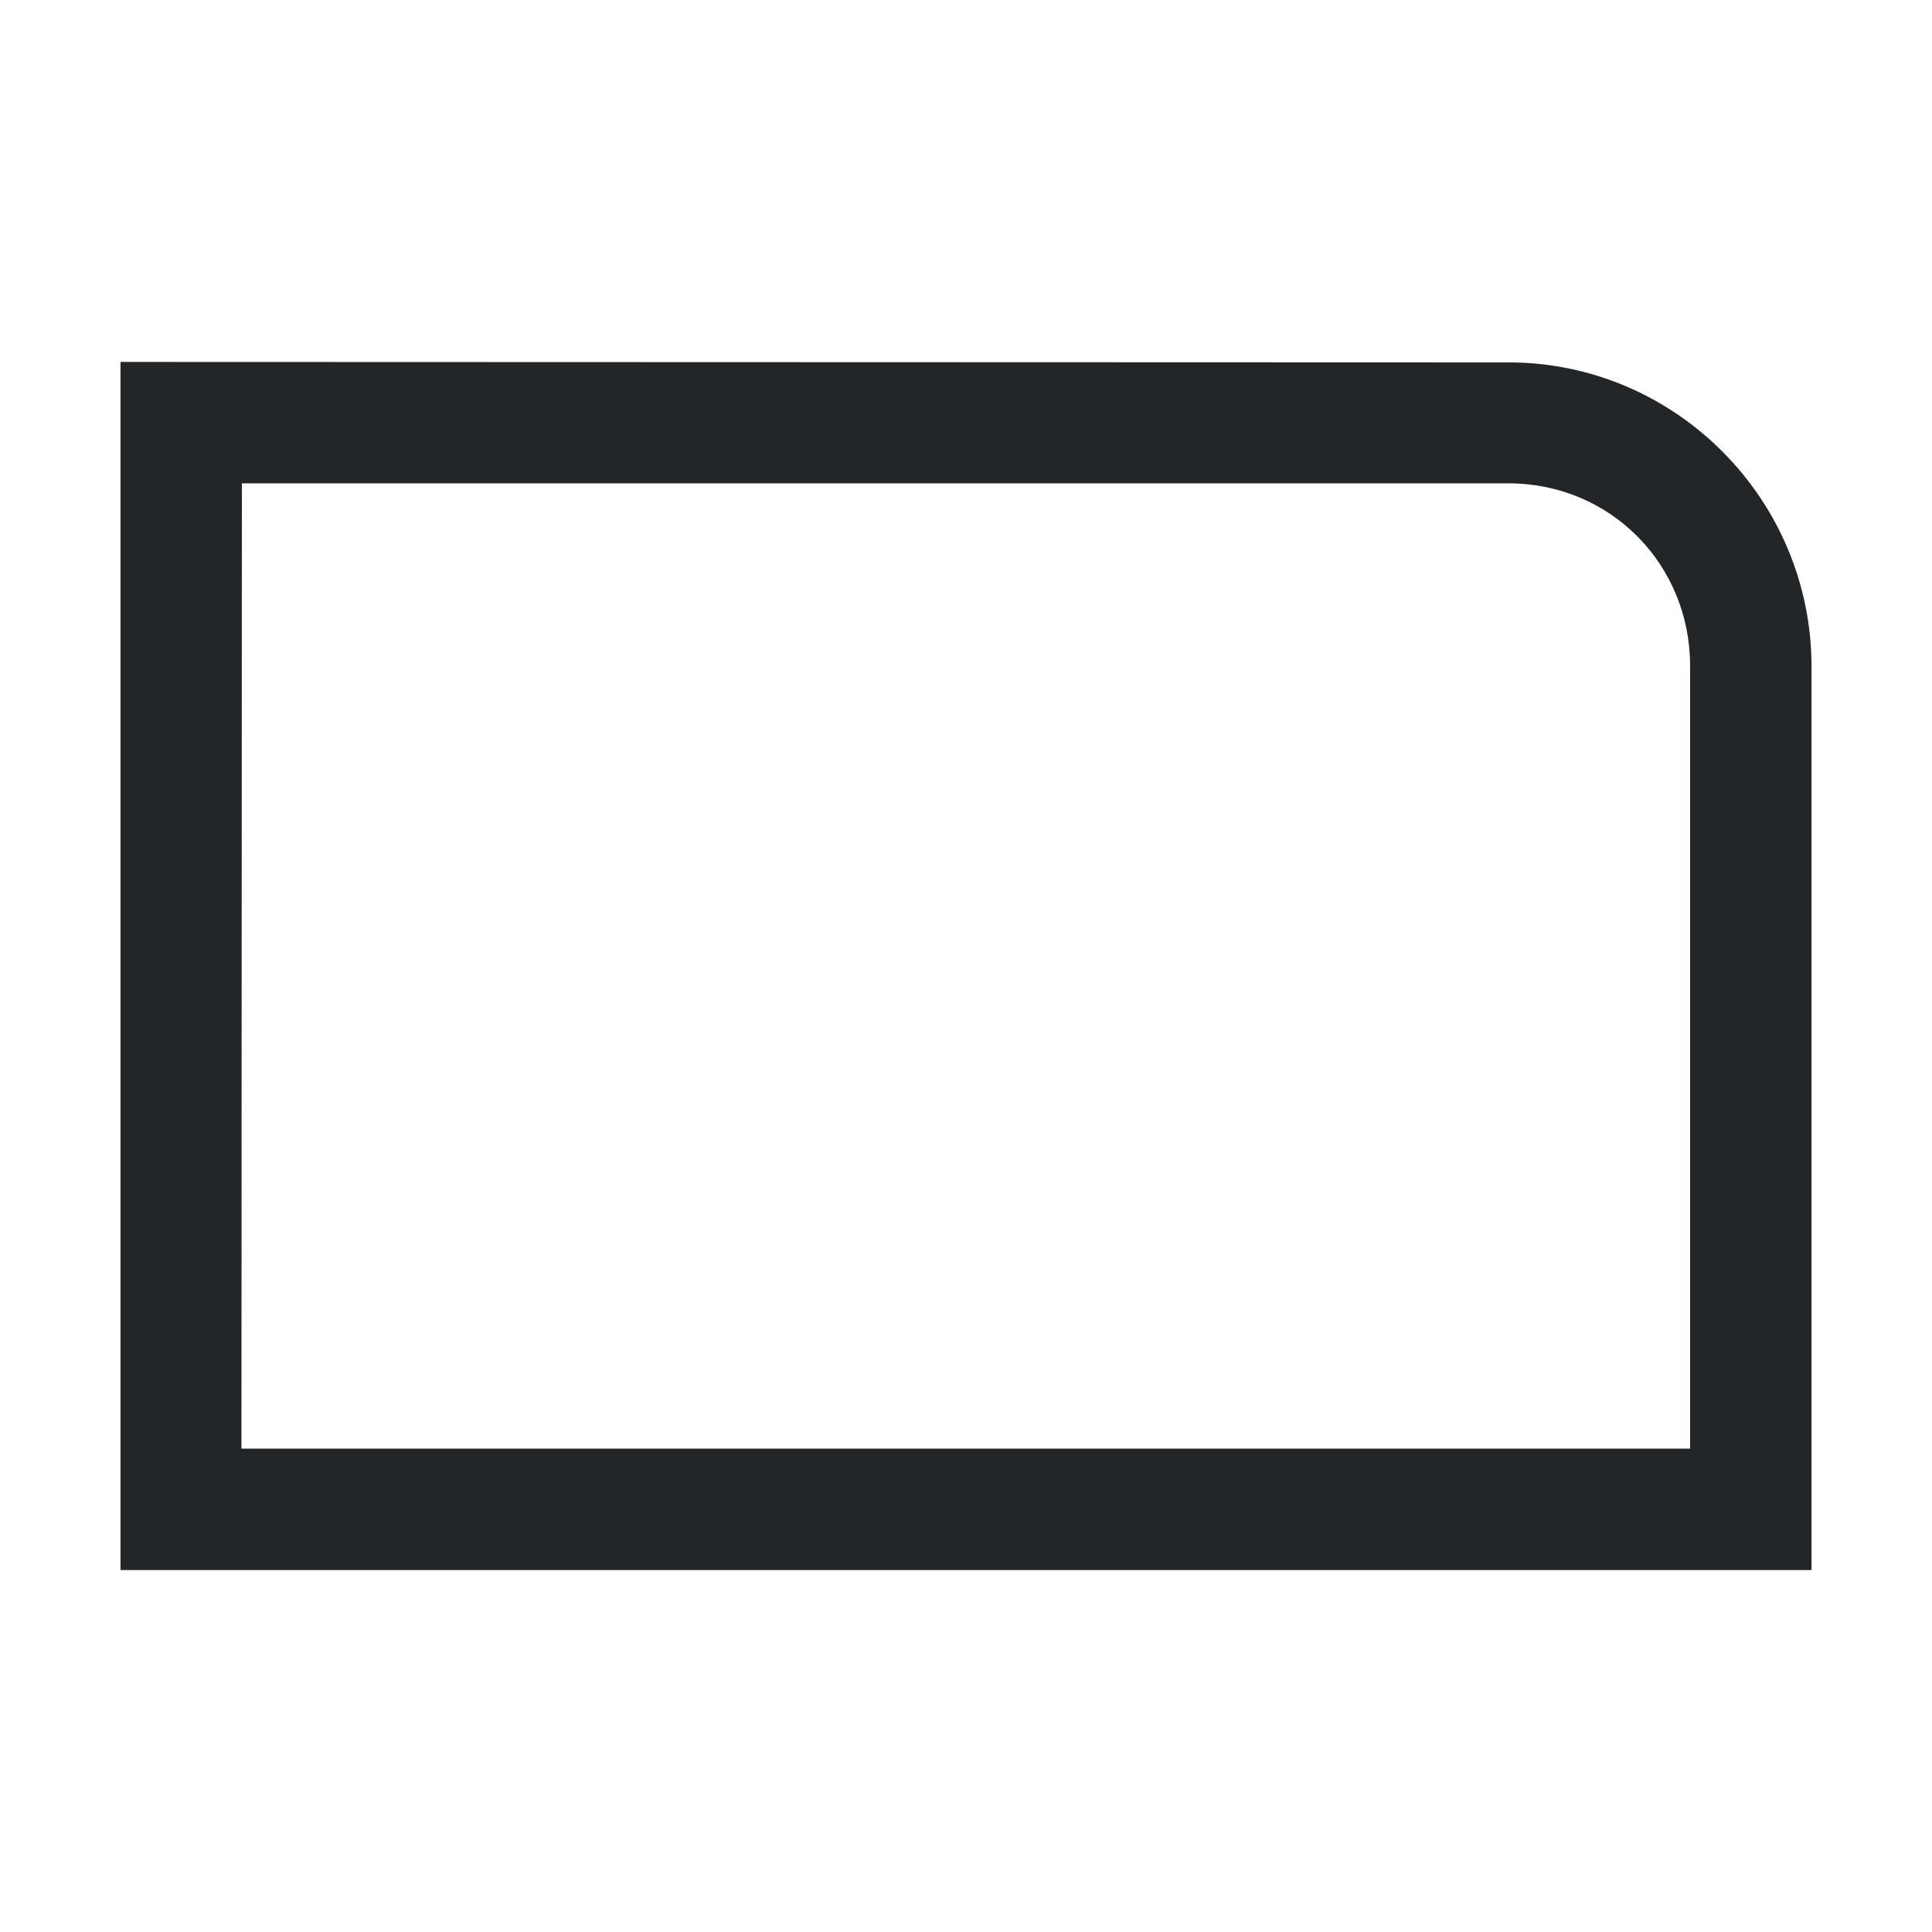 <!-- Created with Inkscape (http://www.inkscape.org/) -->
<svg width="16" height="16" version="1.1" viewBox="0 0 4.233 4.233" xmlns="http://www.w3.org/2000/svg">
    <style type="text/css" id="current-color-scheme">
      .ColorScheme-Text {
        color:#232629;
      }
      </style>
 <path style="fill:currentColor;fill-opacity:1;stroke:none" class="ColorScheme-Text" d="m0.264 0.793v2.647h3.705v-1.98c-1.125e-4 -0.366-0.298-0.666-0.664-0.666zm0.266 0.266h2.775c0.223 4.36e-5 0.398 0.177 0.398 0.4v1.715h-3.174z"/>
</svg>
